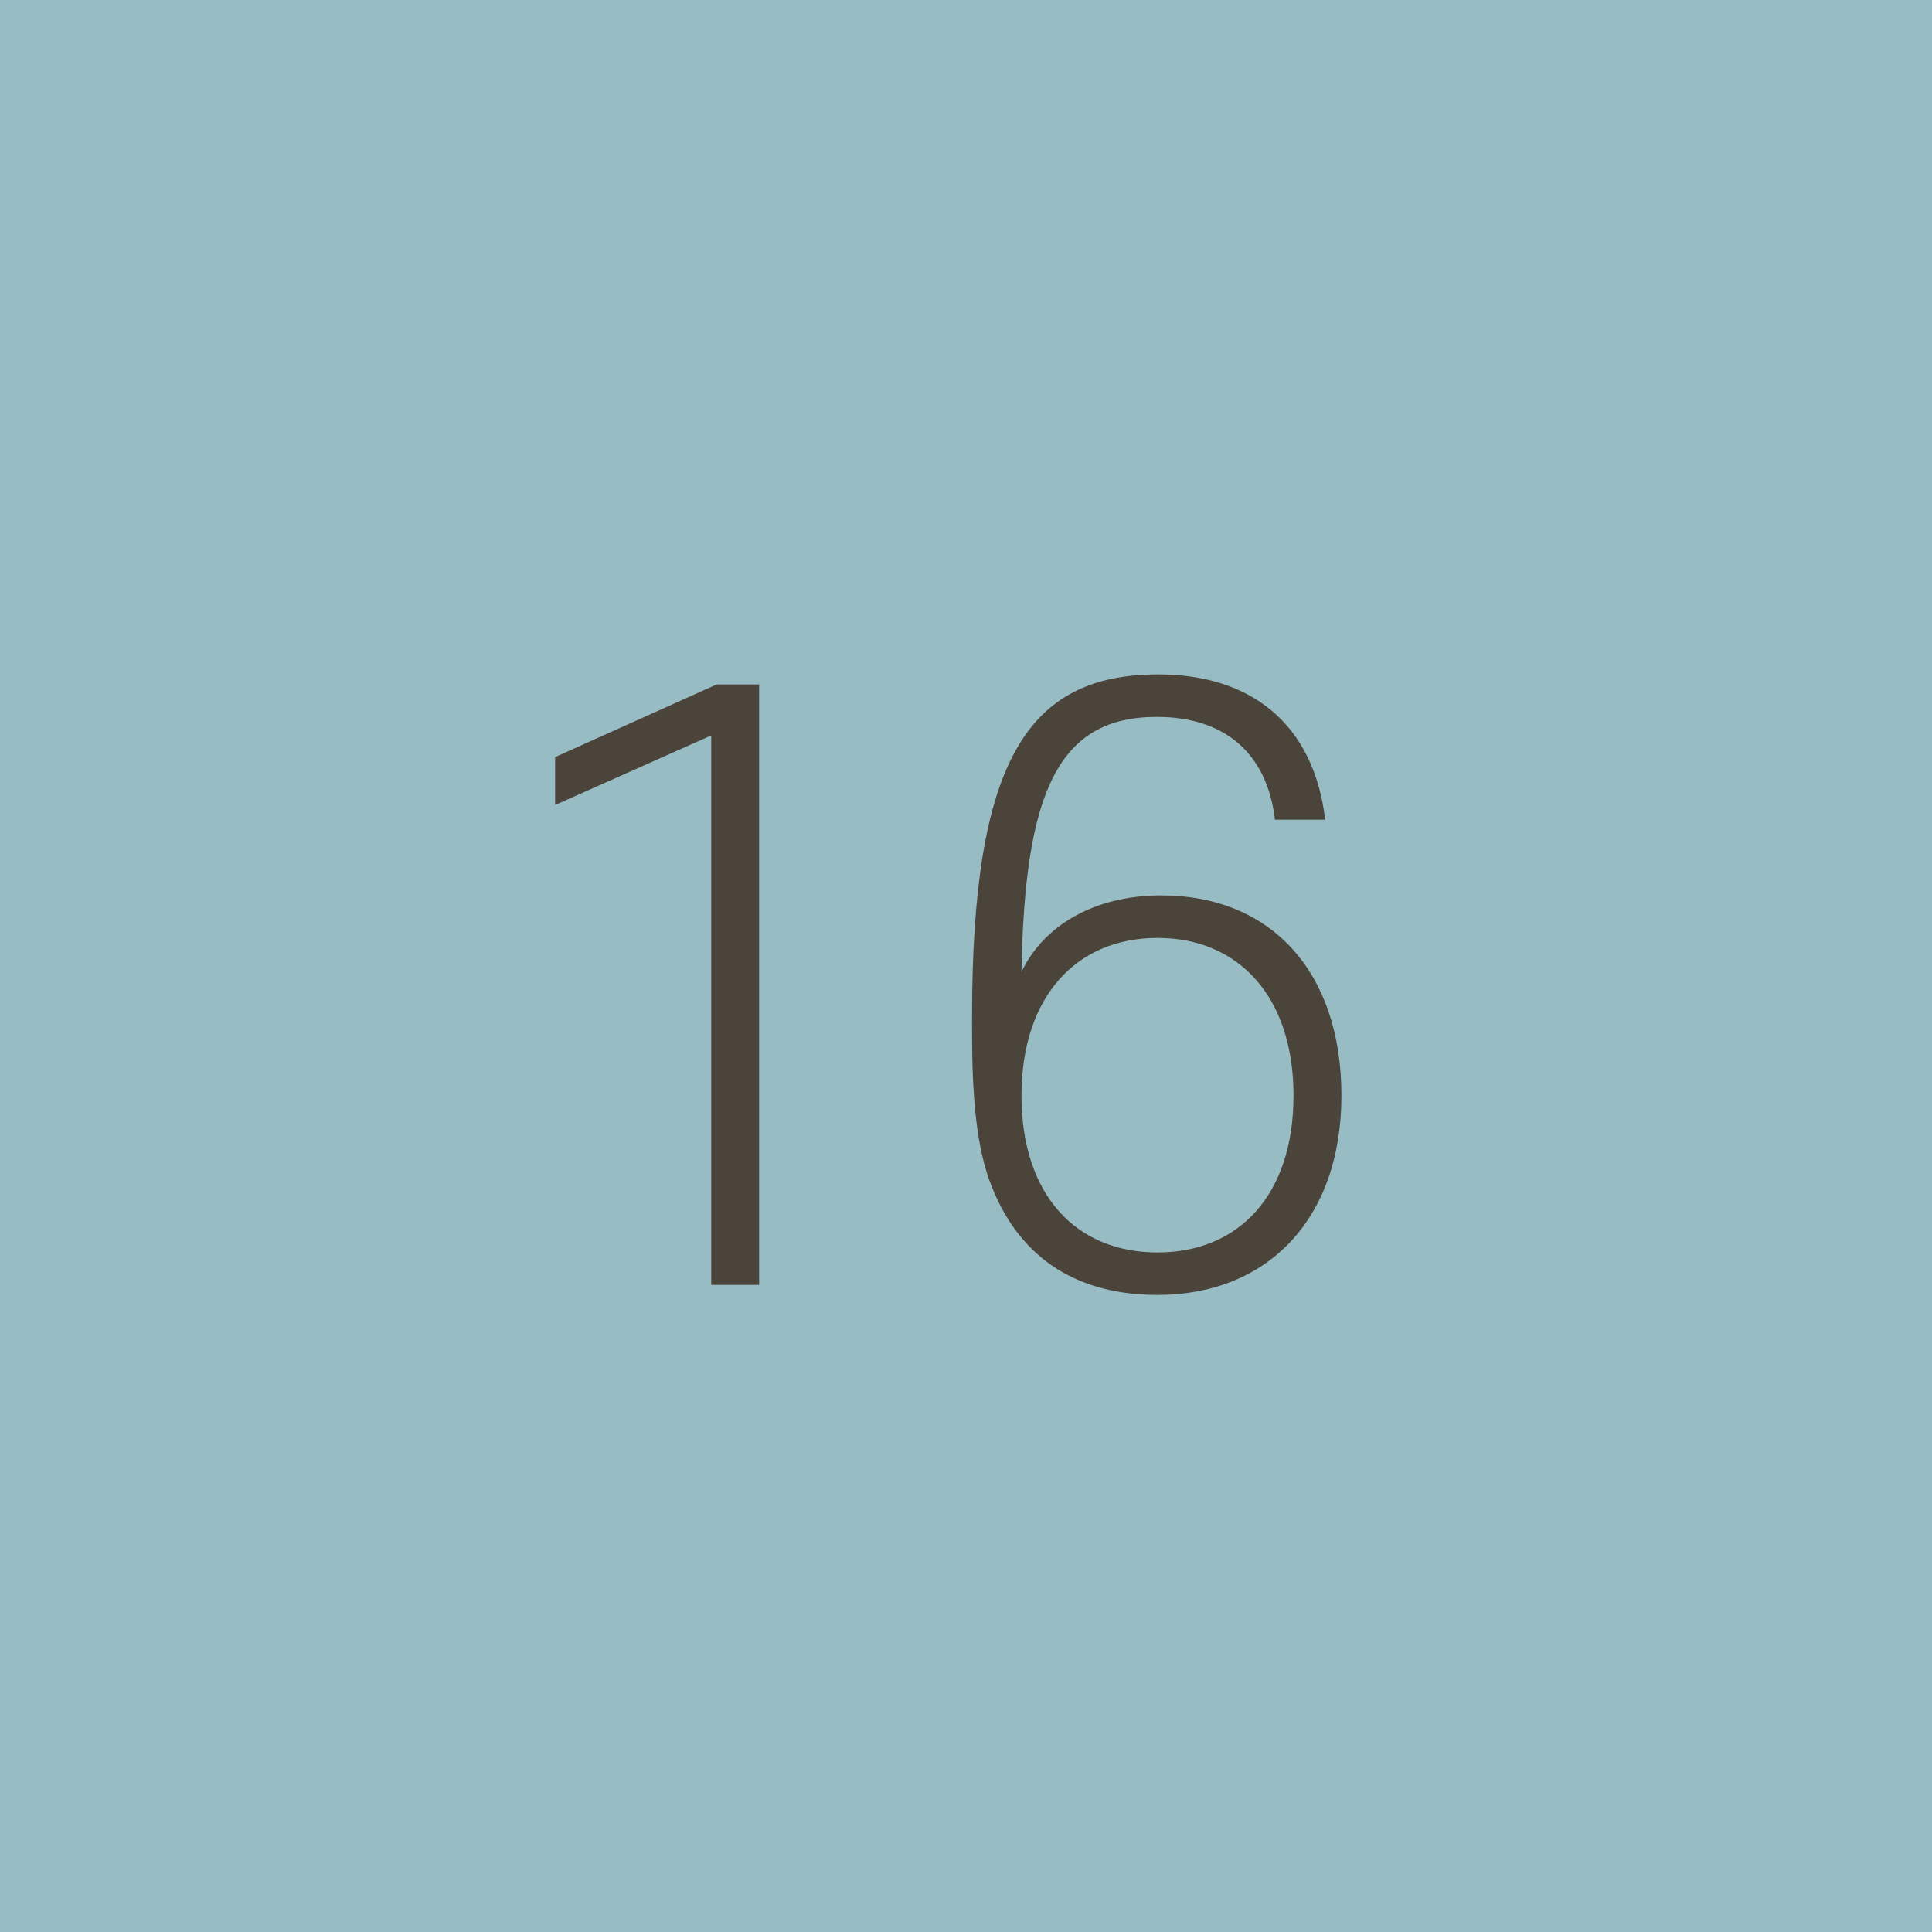 <svg width="60" height="60" viewBox="0 0 60 60" fill="none" xmlns="http://www.w3.org/2000/svg">
<path d="M0 0H60V60H0V0Z" fill="#98BCC4"/>
<path d="M23.576 39.904H22.088V22.84L17.24 25V23.512L22.256 21.256H23.576V39.904Z" fill="#4B443B"/>
<path d="M41.155 25.456H39.595C39.331 23.272 37.915 22.264 35.923 22.264C32.875 22.264 31.819 24.568 31.723 30.184C32.395 28.768 33.955 27.808 36.067 27.808C39.475 27.808 41.659 30.184 41.659 34.024C41.659 37.864 39.355 40.216 35.947 40.216C33.547 40.216 31.723 39.16 30.811 36.88C30.307 35.656 30.187 33.976 30.187 32.008V31.6C30.187 23.656 31.891 20.944 35.971 20.944C38.827 20.944 40.795 22.456 41.155 25.456ZM35.947 38.896C38.467 38.896 40.171 37.12 40.171 34.024C40.171 30.952 38.467 29.128 35.947 29.128C33.427 29.128 31.723 30.952 31.723 34.024C31.723 37.12 33.427 38.896 35.947 38.896Z" fill="#4B443B"/>
</svg>

